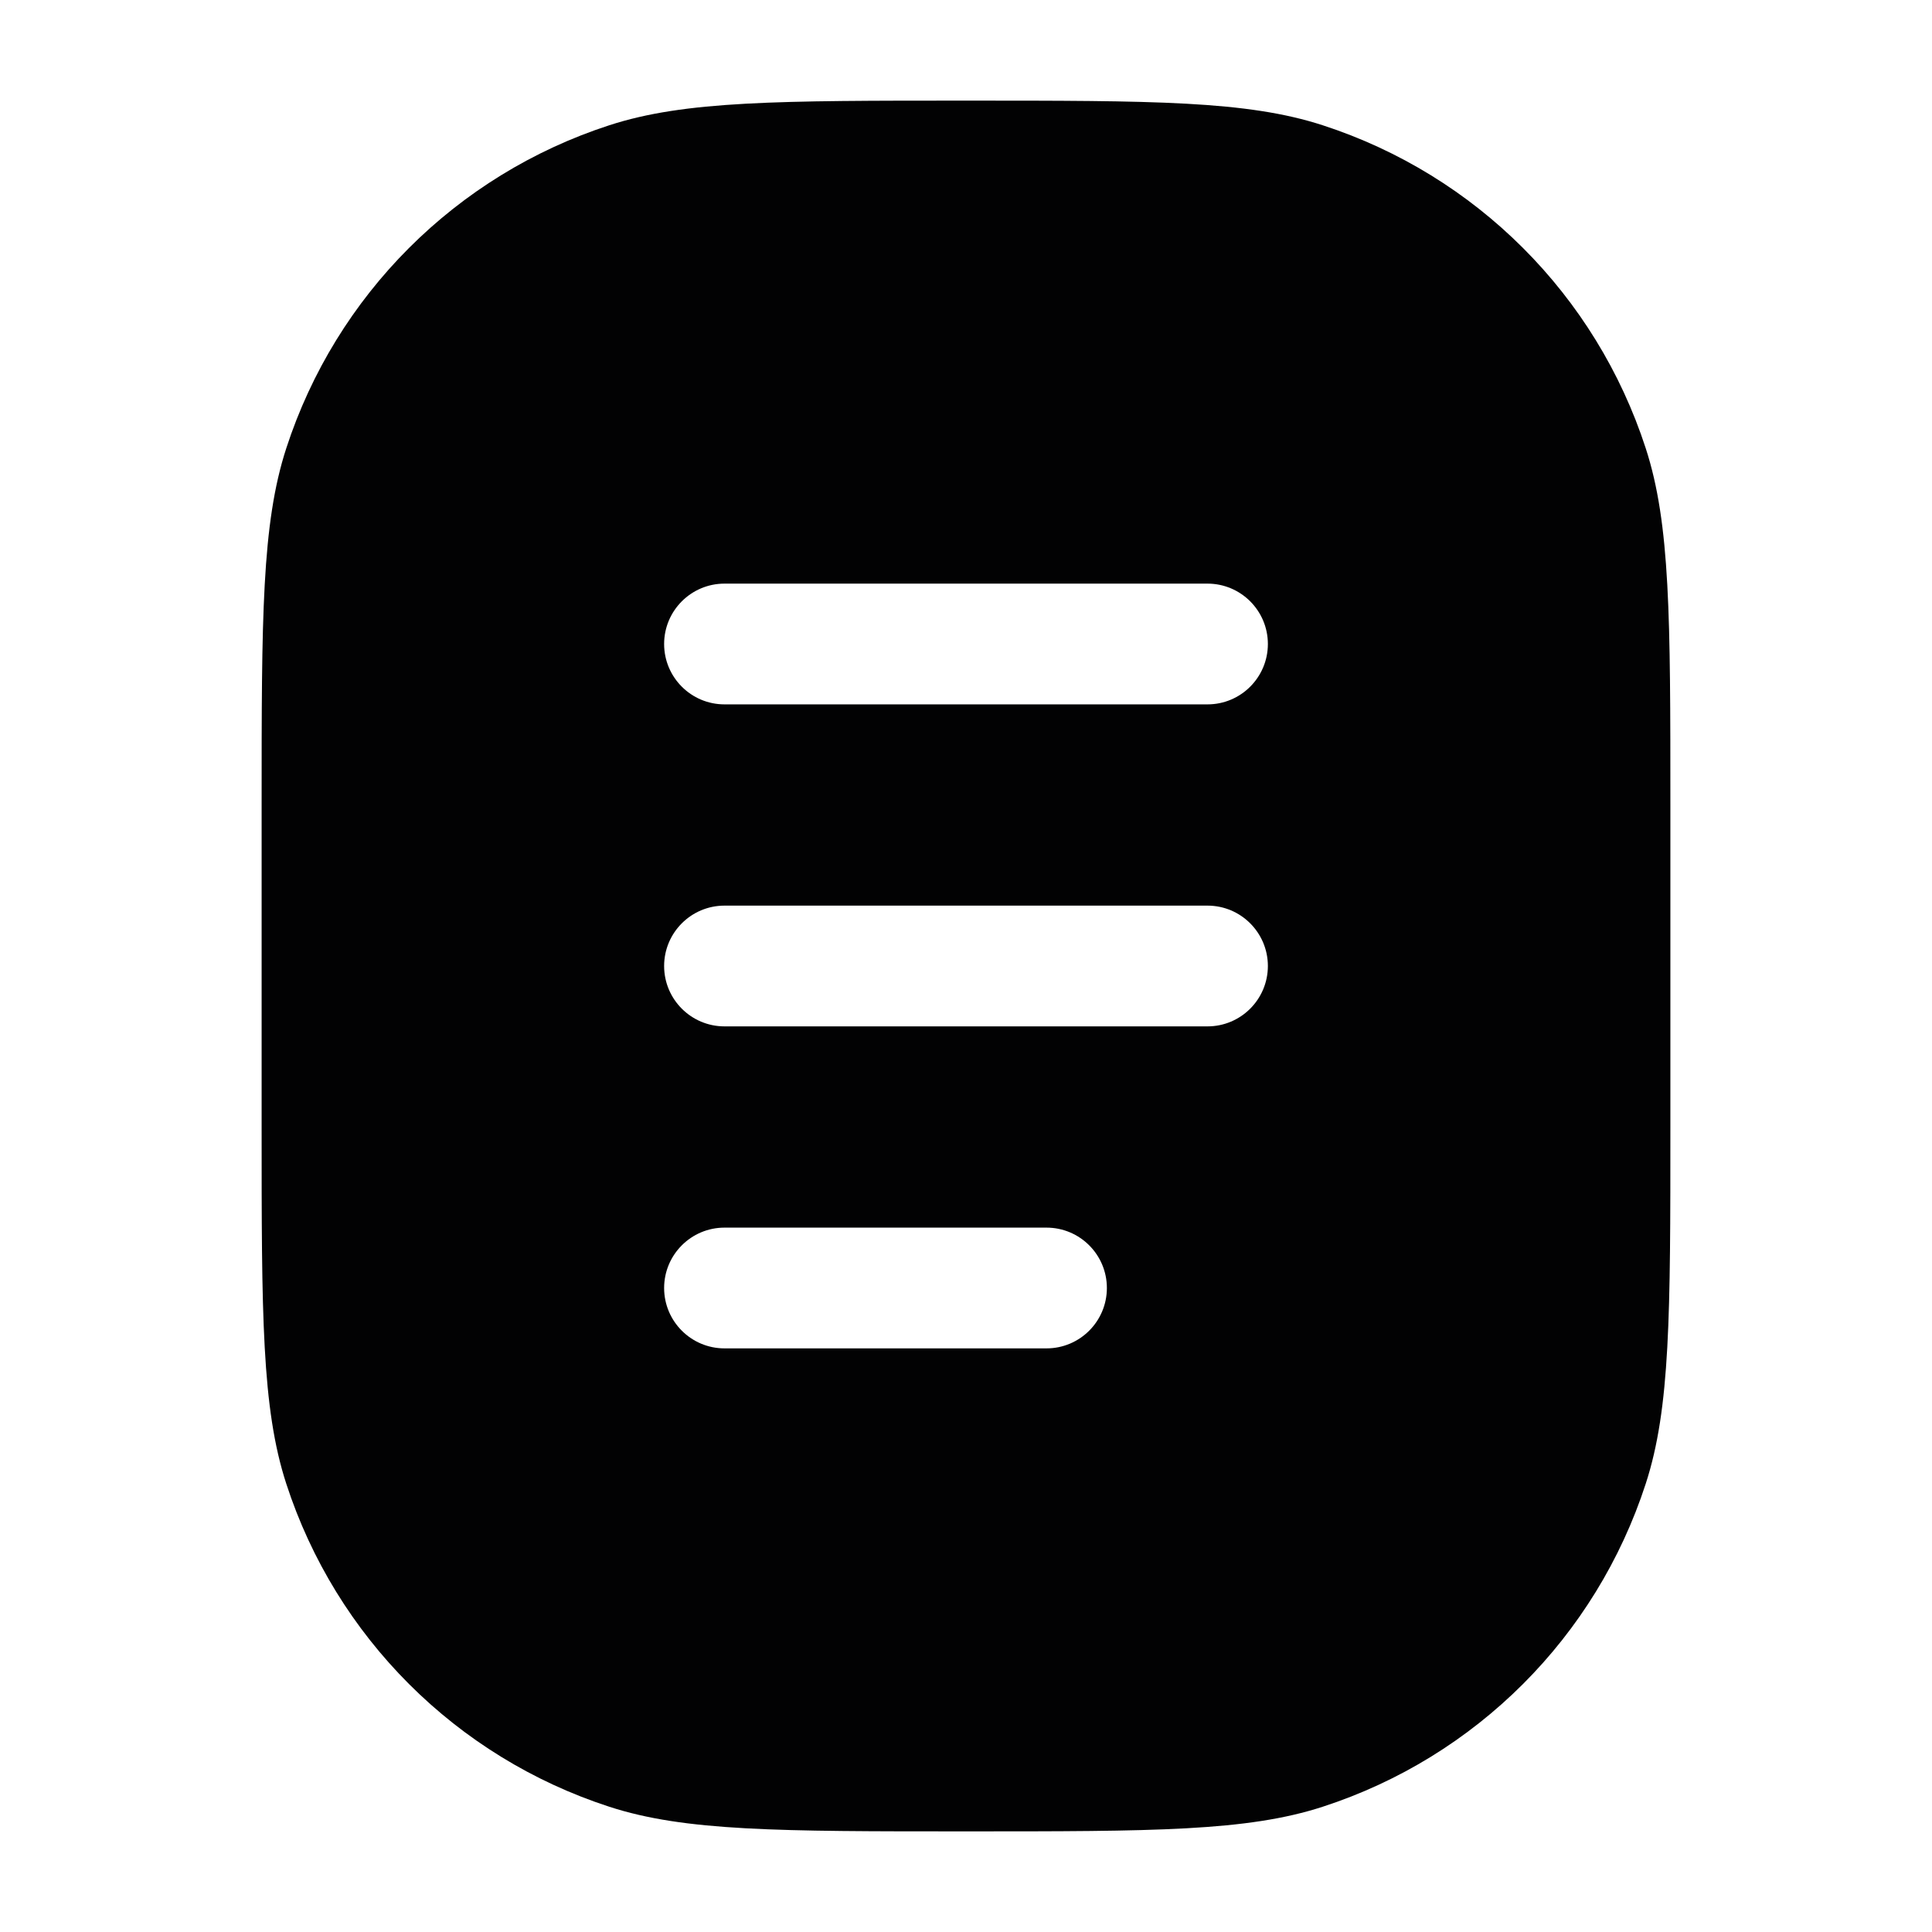 <svg width="24" height="24" viewBox="0 0 24 24" fill="none" xmlns="http://www.w3.org/2000/svg">
<path fill-rule="evenodd" clip-rule="evenodd" d="M3.556 5.569C3.25 6.51 3.25 7.673 3.25 10V14C3.25 16.327 3.25 17.49 3.556 18.431C4.174 20.334 5.666 21.826 7.569 22.444C8.51 22.75 9.673 22.75 12 22.75C14.327 22.75 15.49 22.75 16.431 22.444C18.334 21.826 19.826 20.334 20.444 18.431C20.75 17.49 20.75 16.327 20.75 14V10C20.75 7.673 20.75 6.51 20.444 5.569C19.826 3.666 18.334 2.174 16.431 1.556C15.49 1.25 14.327 1.25 12 1.25C9.673 1.25 8.51 1.25 7.569 1.556C5.666 2.174 4.174 3.666 3.556 5.569ZM9 11.25C8.586 11.25 8.25 11.586 8.25 12C8.25 12.414 8.586 12.75 9 12.75H15C15.414 12.75 15.75 12.414 15.75 12C15.75 11.586 15.414 11.25 15 11.25H9ZM8.25 8C8.25 7.586 8.586 7.25 9 7.25H15C15.414 7.25 15.75 7.586 15.75 8C15.75 8.414 15.414 8.75 15 8.75H9C8.586 8.75 8.25 8.414 8.25 8ZM9 15.25C8.586 15.25 8.25 15.586 8.25 16C8.25 16.414 8.586 16.75 9 16.75H13C13.414 16.75 13.75 16.414 13.75 16C13.75 15.586 13.414 15.25 13 15.25H9Z" fill="#020203"/>
</svg>
